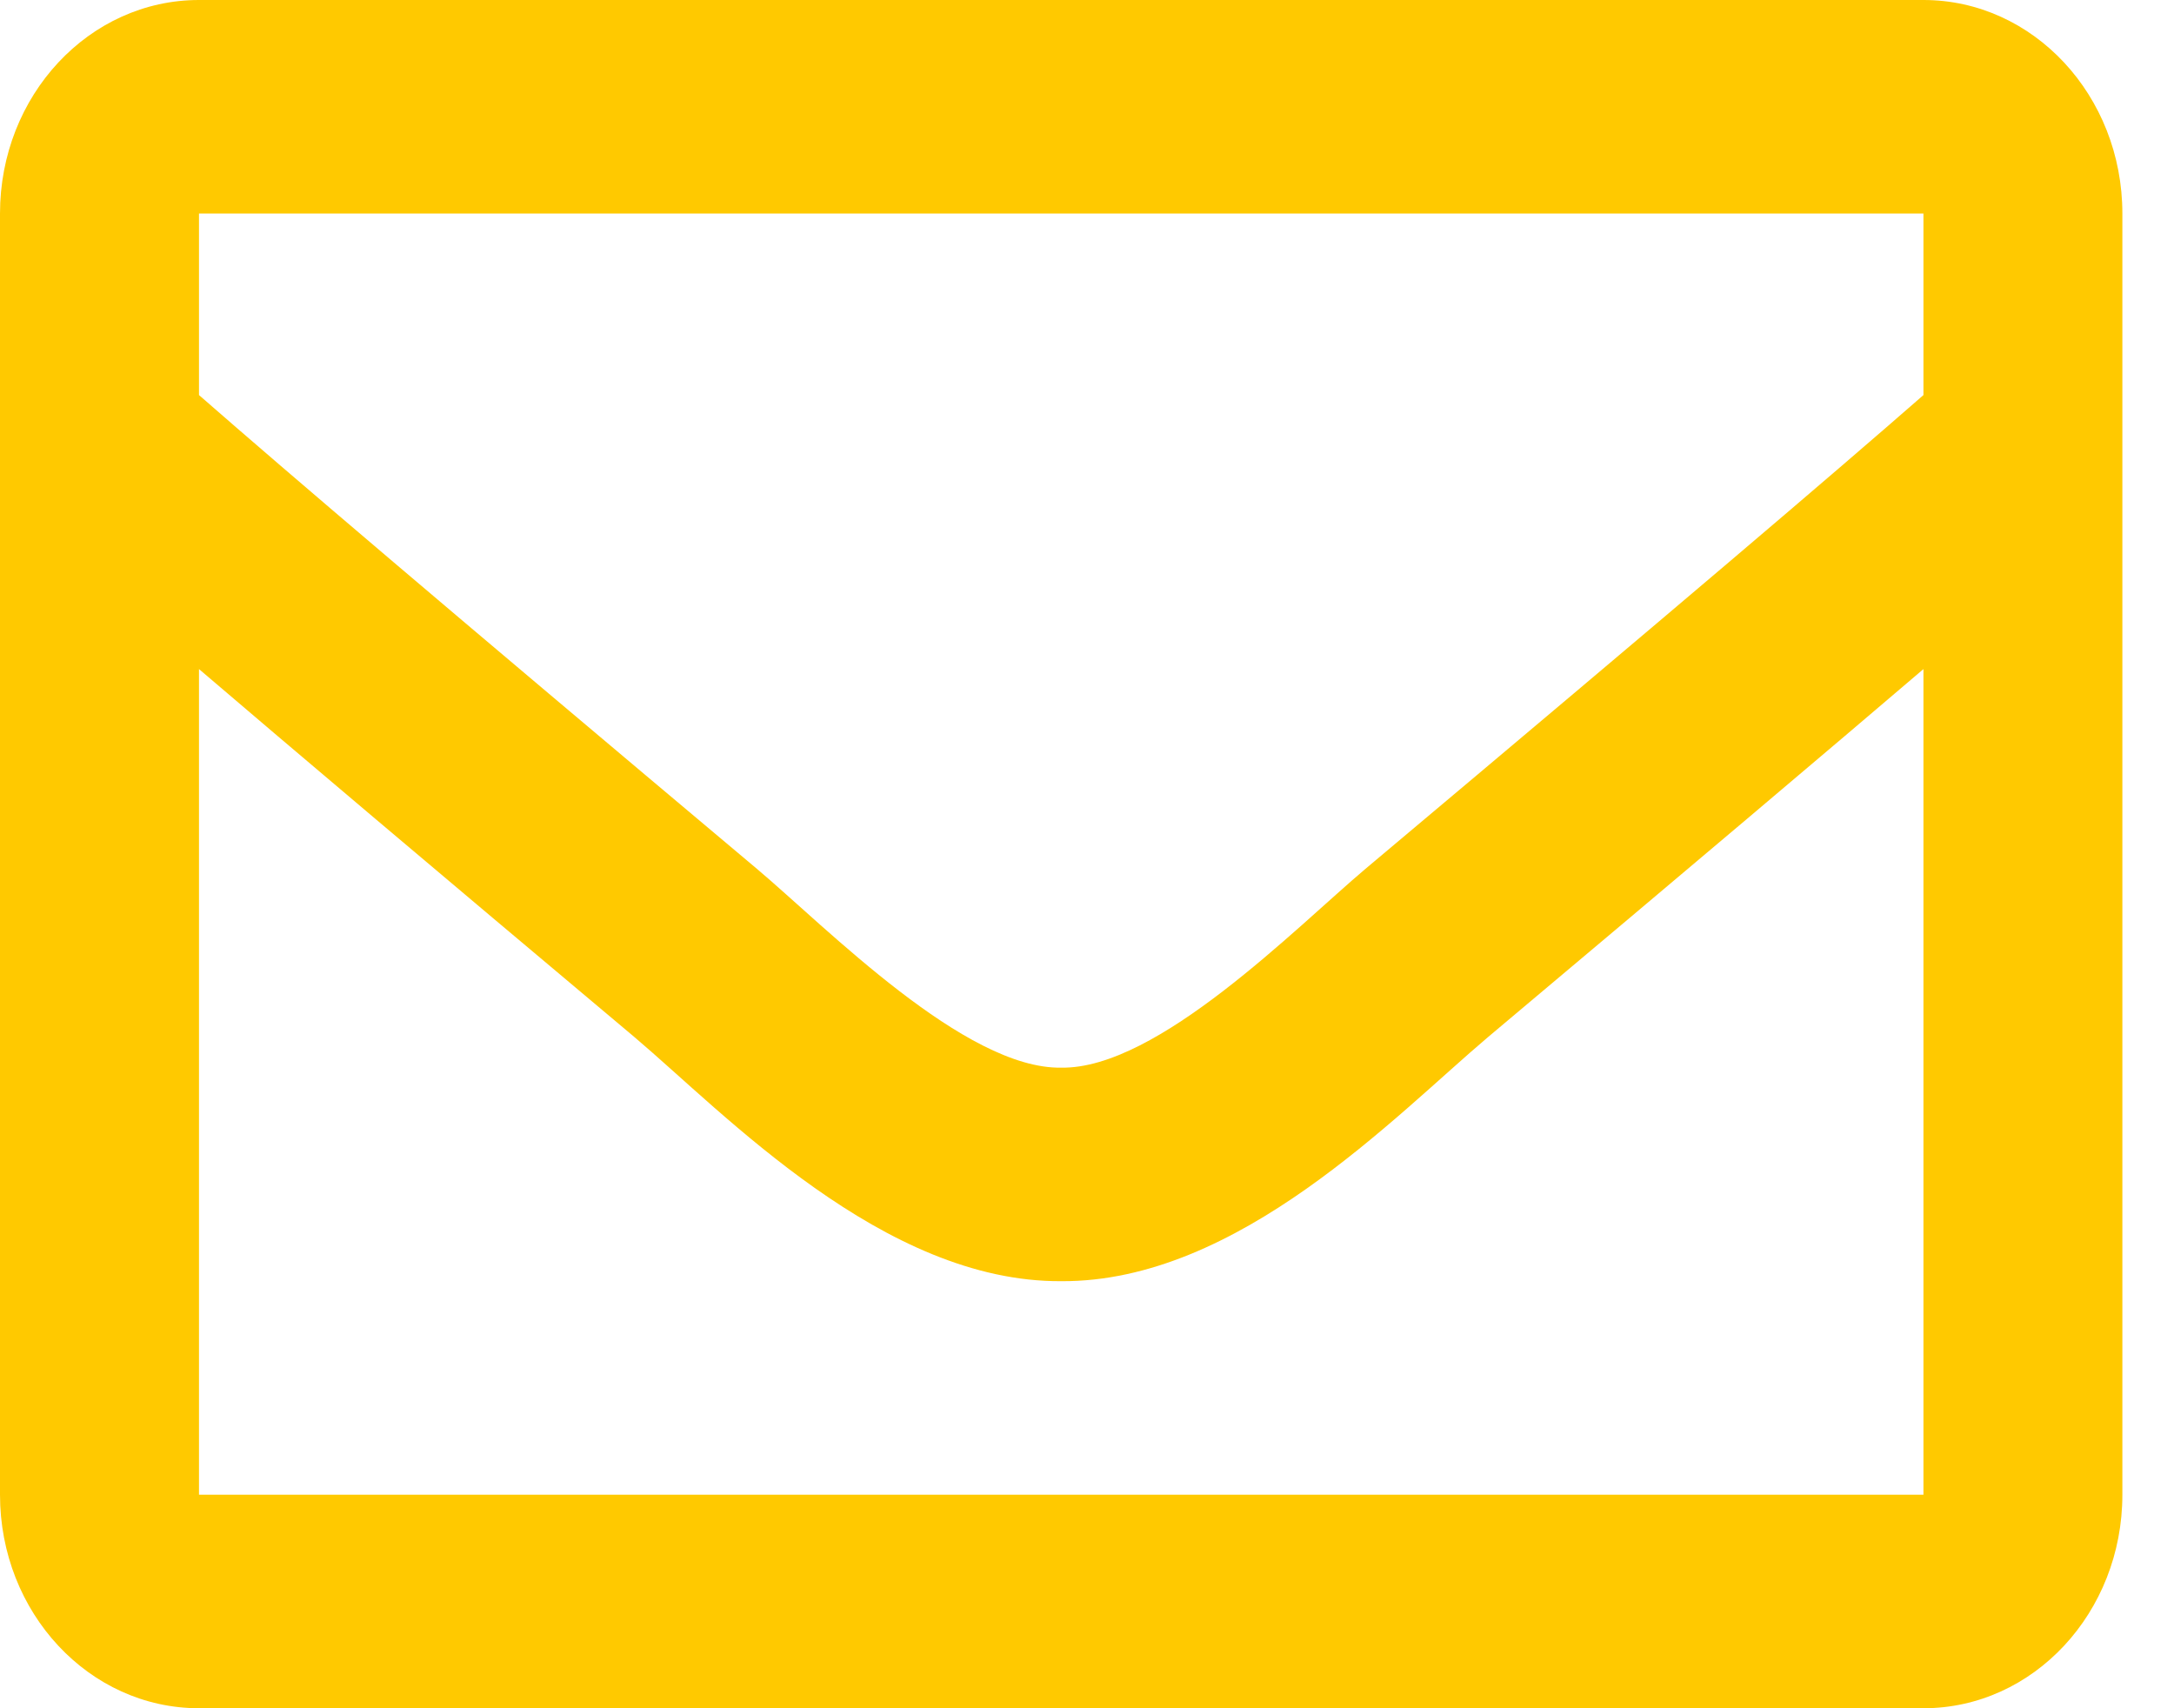 <svg width="28" height="22" viewBox="0 0 28 22" fill="none" xmlns="http://www.w3.org/2000/svg">
<path d="M24.773 0H2.563C1.147 0 0 1.231 0 2.75V19.25C0 20.769 1.147 22 2.563 22H24.773C26.188 22 27.335 20.769 27.335 19.25V2.75C27.335 1.231 26.188 0 24.773 0ZM24.773 2.75V5.088C23.576 6.134 21.667 7.761 17.587 11.189C16.688 11.948 14.907 13.771 13.668 13.75C12.429 13.771 10.647 11.947 9.748 11.189C5.669 7.761 3.76 6.134 2.563 5.088V2.75H24.773ZM2.563 19.25V8.617C3.786 9.662 5.521 11.13 8.165 13.351C9.332 14.337 11.376 16.513 13.668 16.5C15.948 16.513 17.966 14.369 19.17 13.352C21.814 11.13 23.549 9.662 24.773 8.617V19.25H2.563Z" fill="#FFC900"/>
</svg>
